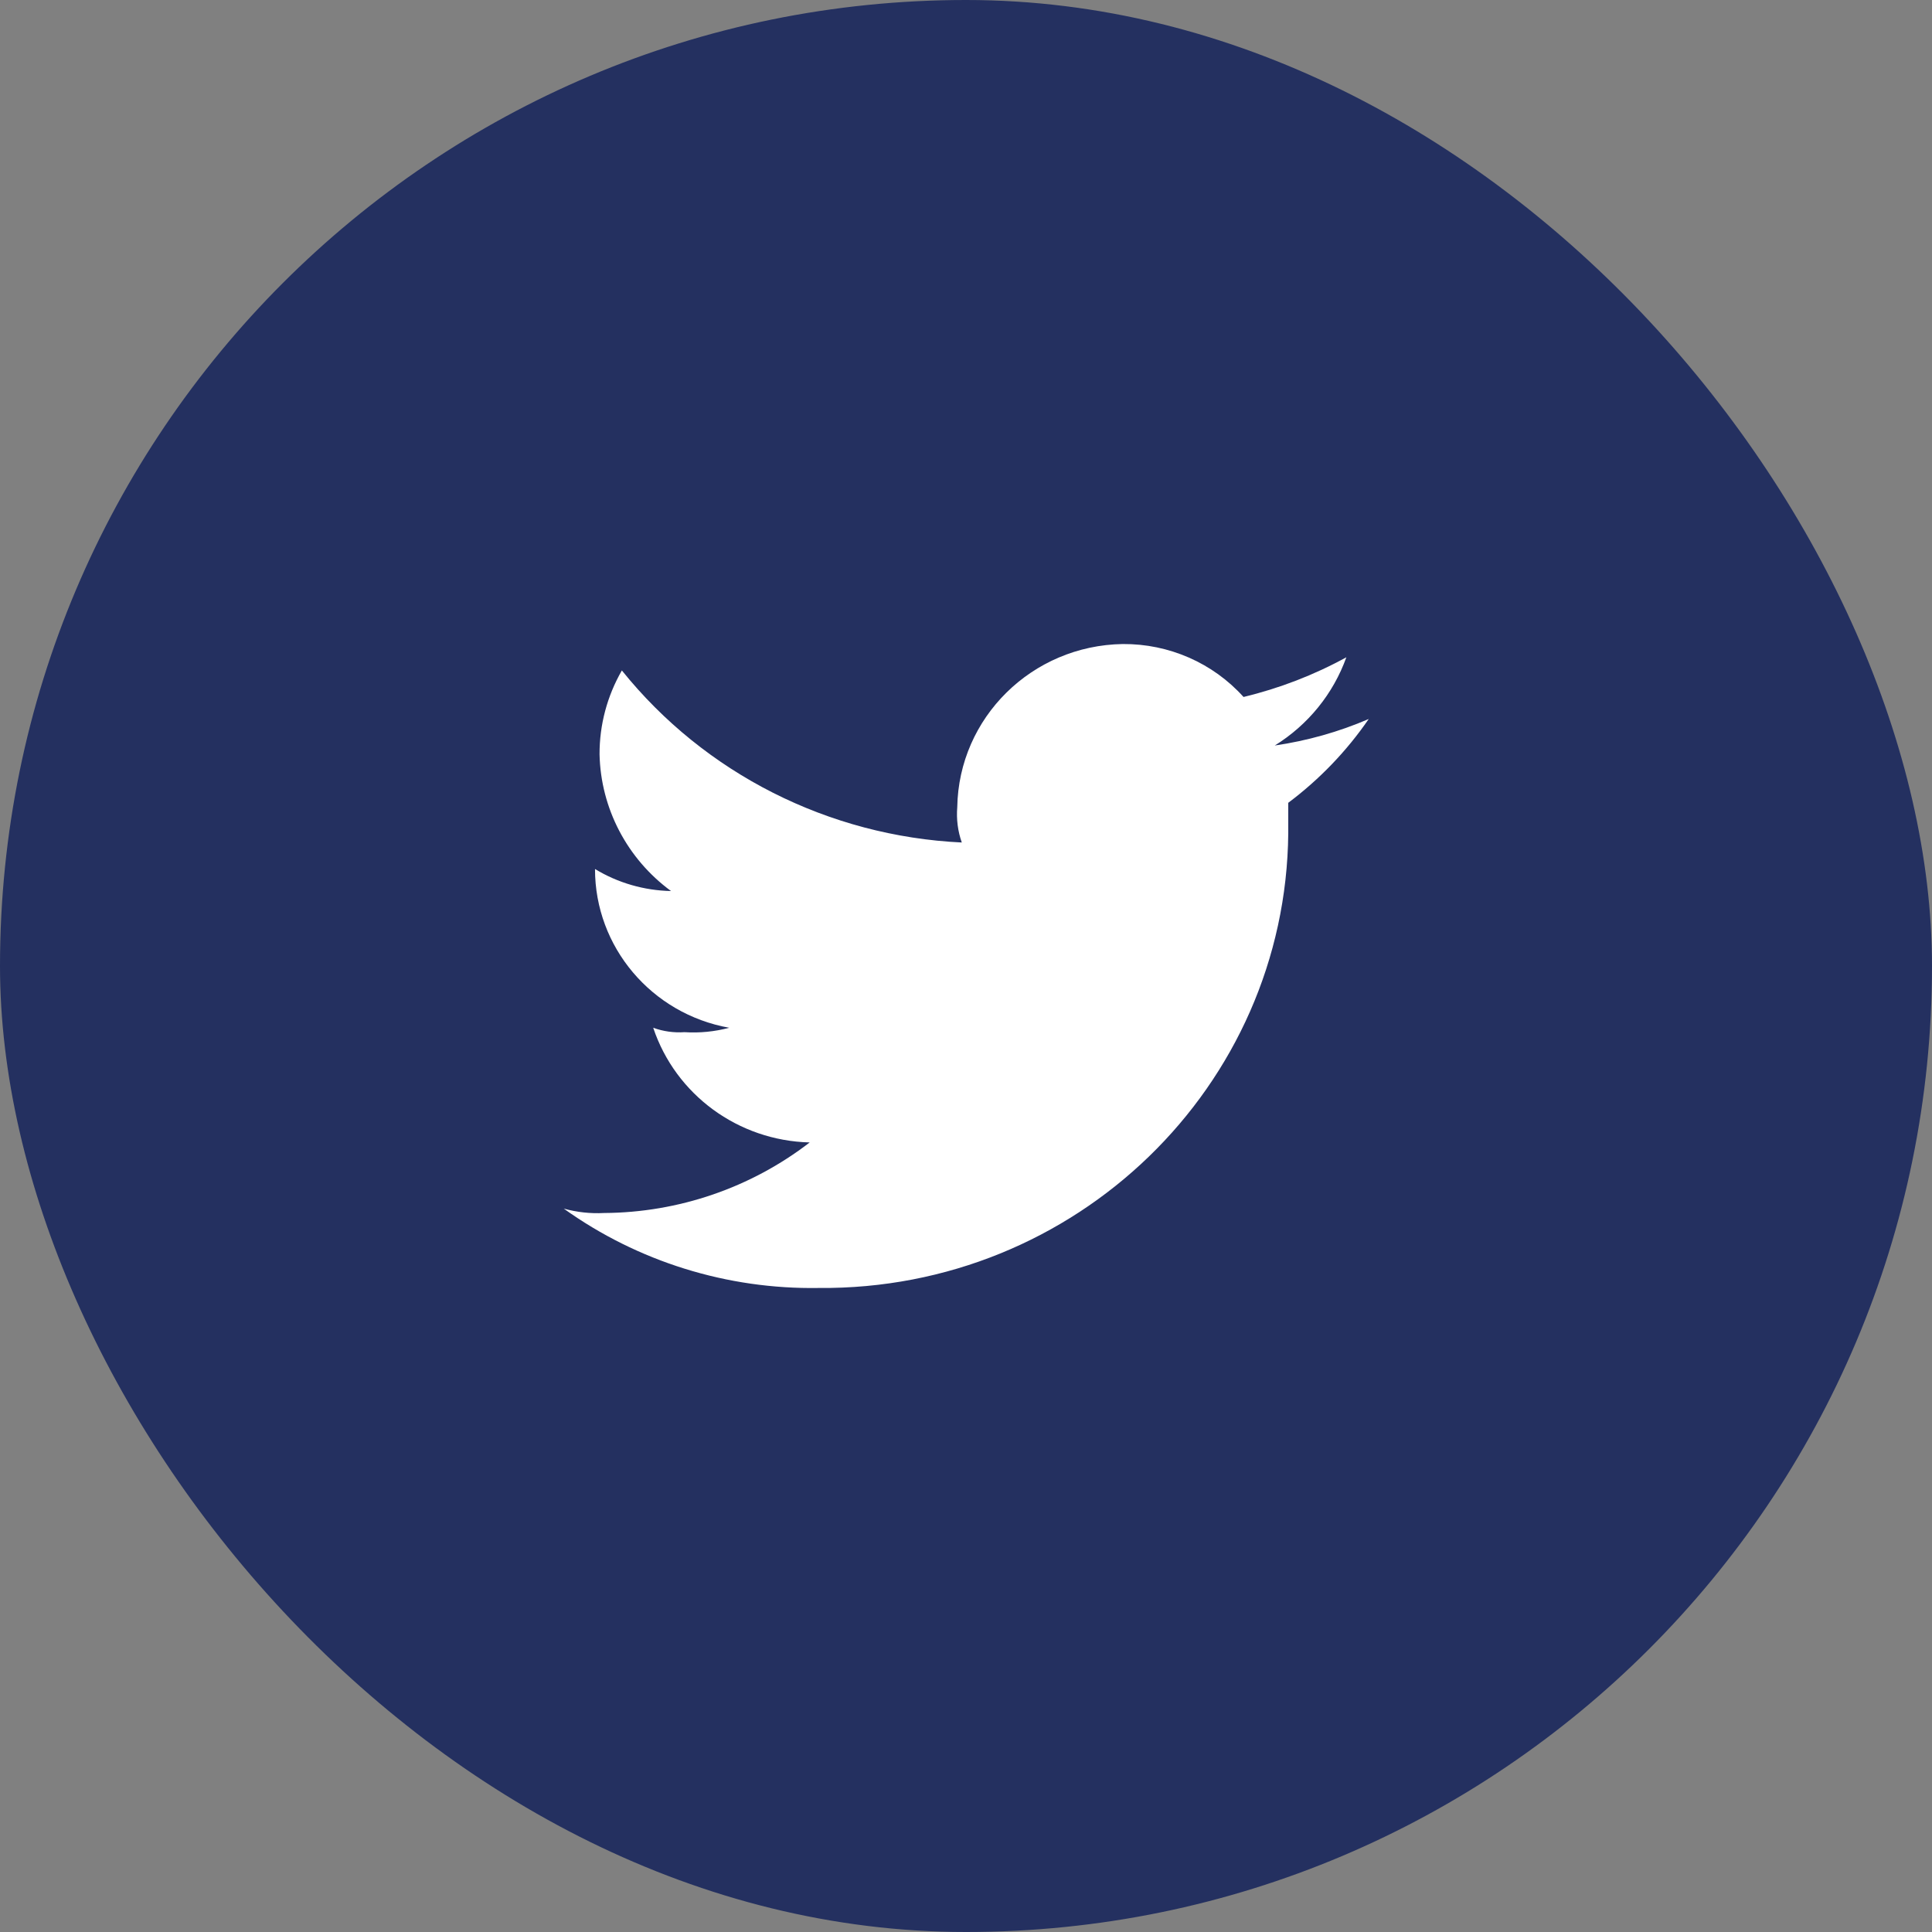 <svg width="40" height="40" viewBox="0 0 40 40" fill="none" xmlns="http://www.w3.org/2000/svg">
<rect x="0" y="0" width="40" height="40" fill="#808080" stroke="none"/>
<rect width="40" height="40" rx="20" fill="#243060"/>
<path fill-rule="evenodd" clip-rule="evenodd" d="M16.95 26.666C22.271 26.714 26.623 22.498 26.672 17.25C26.673 17.192 26.673 17.135 26.672 17.078V16.621C27.319 16.136 27.882 15.55 28.338 14.886C27.718 15.153 27.064 15.337 26.393 15.435C27.083 15.007 27.604 14.364 27.875 13.608C27.206 13.975 26.49 14.251 25.746 14.43C25.112 13.725 24.2 13.327 23.246 13.334C21.365 13.363 19.849 14.858 19.819 16.713C19.799 16.96 19.83 17.209 19.913 17.443C17.156 17.312 14.59 16.014 12.875 13.881C12.57 14.411 12.411 15.009 12.413 15.617C12.437 16.735 12.983 17.78 13.893 18.448C13.338 18.437 12.793 18.28 12.319 17.992C12.318 19.606 13.488 20.99 15.098 21.279C14.797 21.359 14.483 21.39 14.172 21.37C13.952 21.385 13.731 21.354 13.524 21.279C13.988 22.666 15.284 23.616 16.764 23.653C15.547 24.591 14.05 25.105 12.505 25.114C12.224 25.129 11.943 25.098 11.672 25.023C13.204 26.12 15.057 26.697 16.95 26.666" fill="white"/>
</svg>
